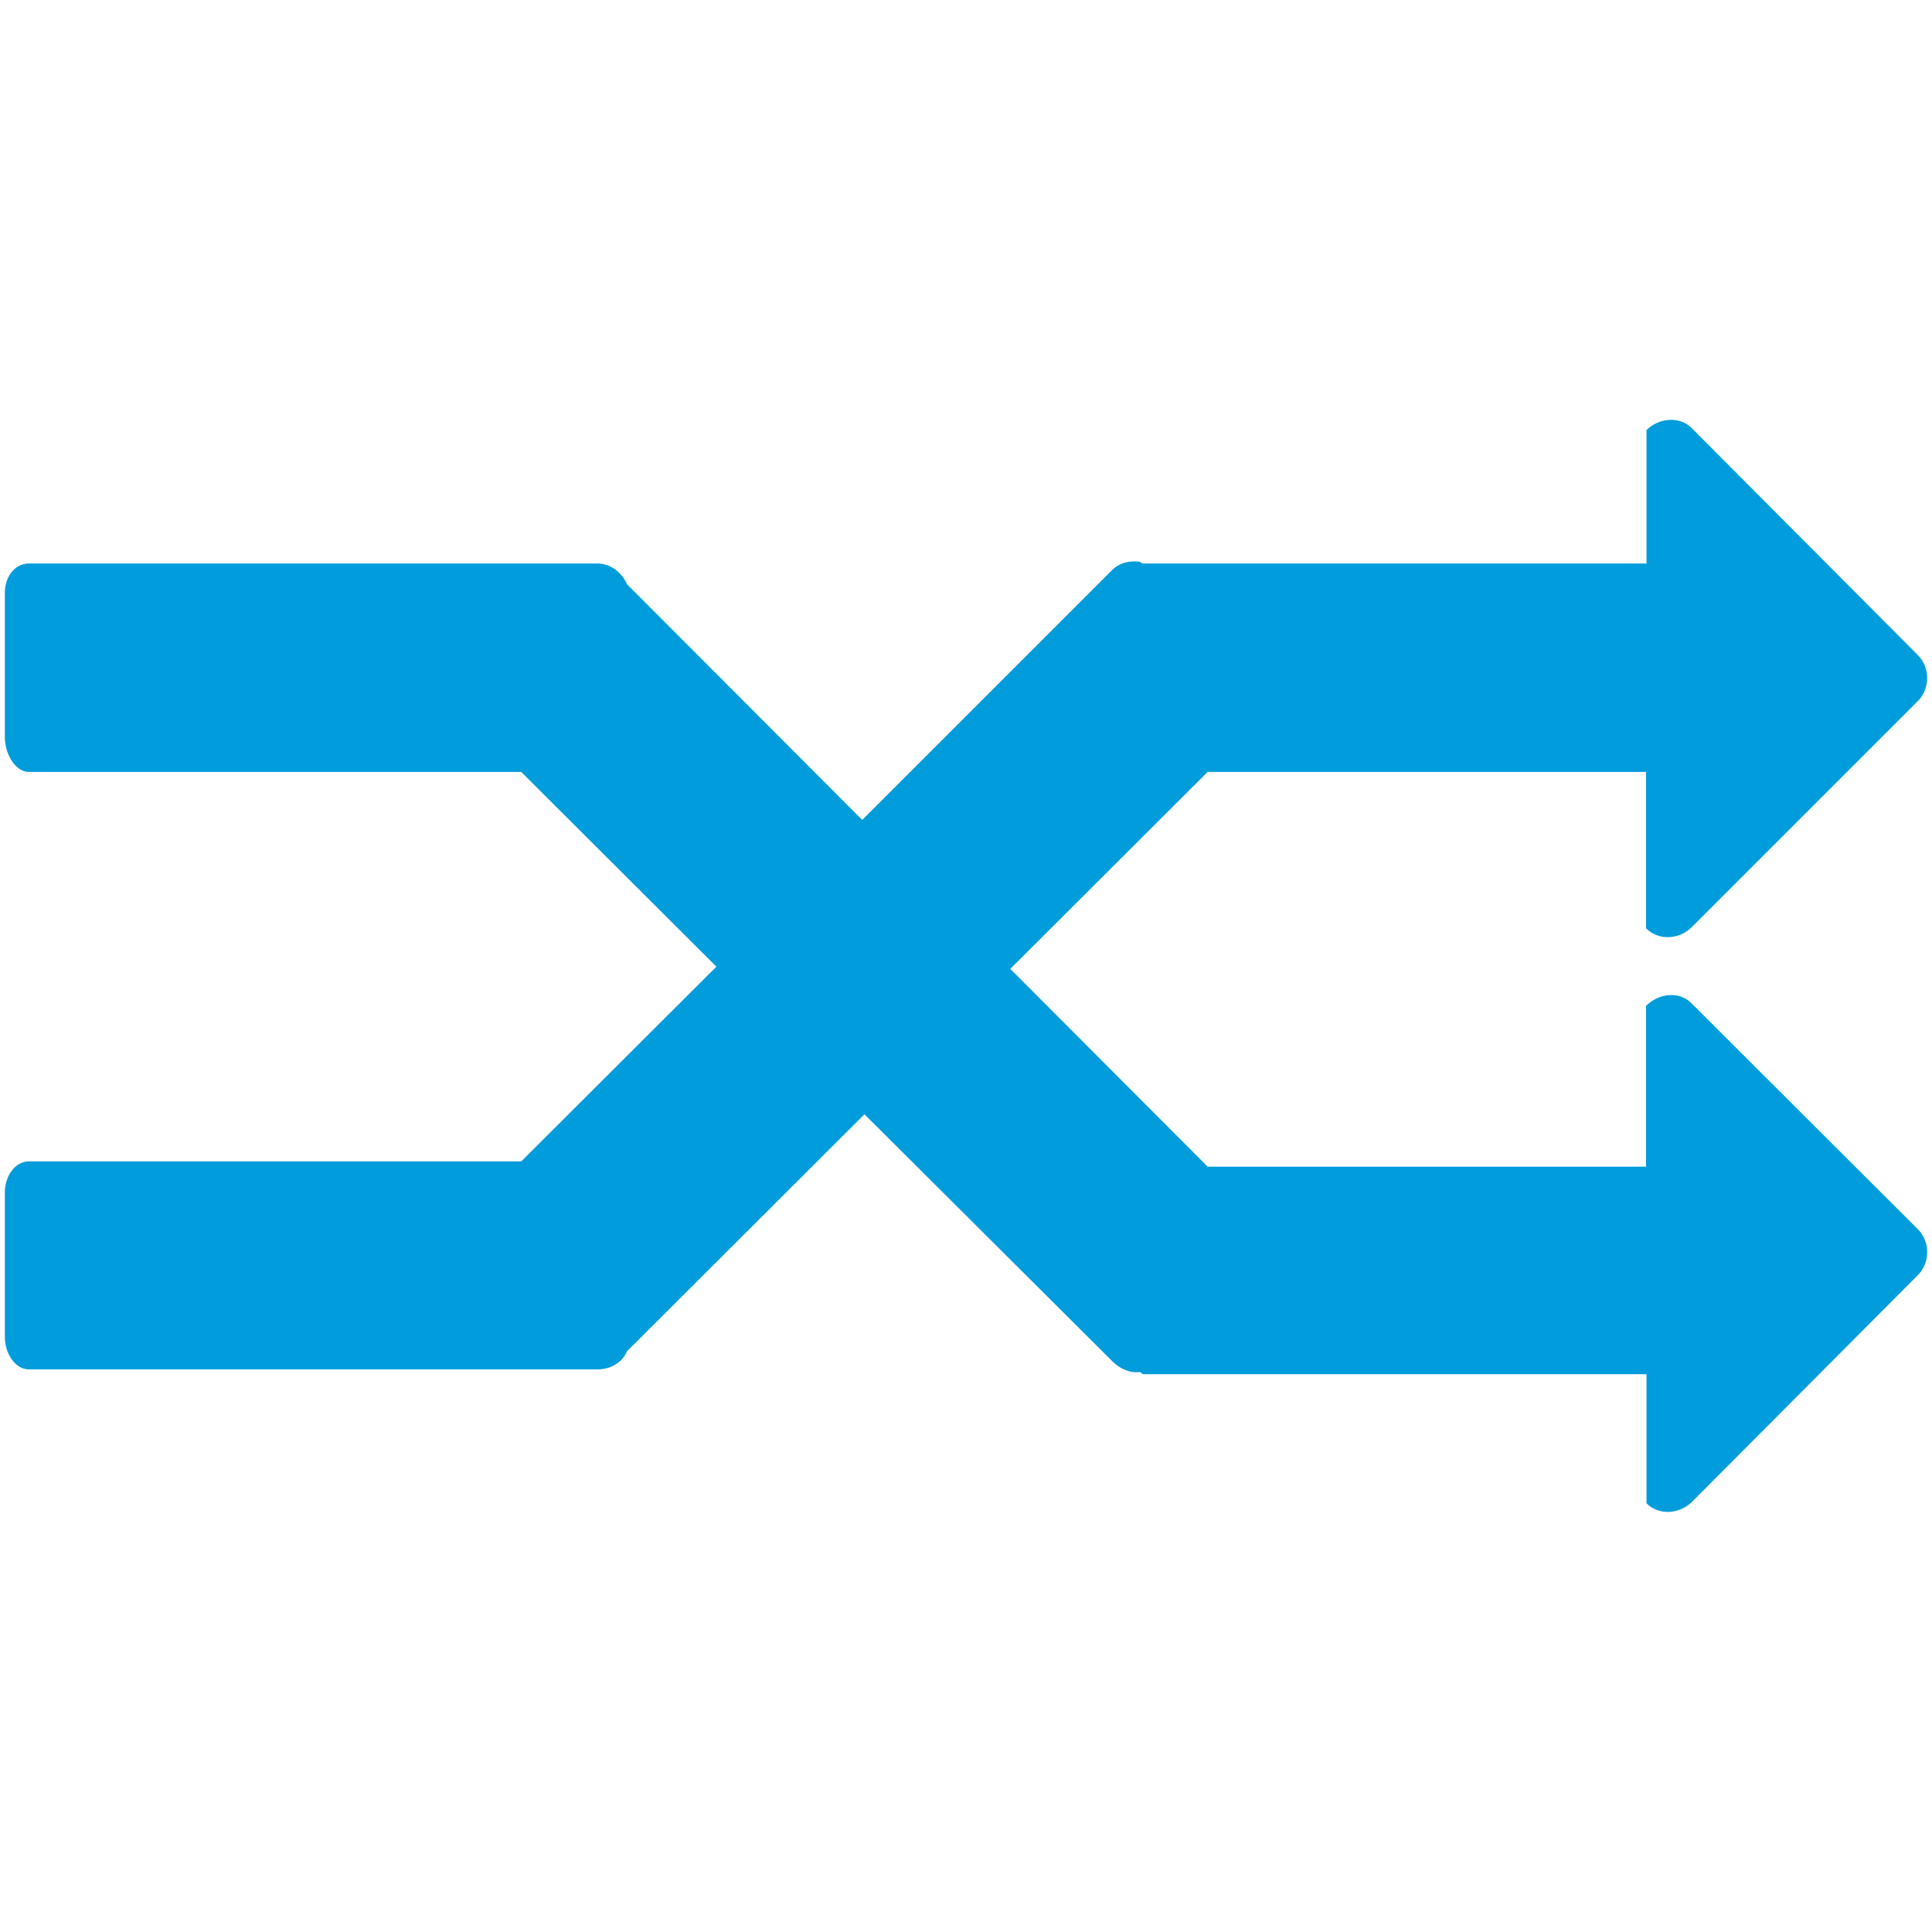 <?xml version="1.0" encoding="utf-8"?>
<!-- Generator: Adobe Illustrator 20.0.0, SVG Export Plug-In . SVG Version: 6.00 Build 0)  -->
<svg version="1.1" id="Capa_1" xmlns="http://www.w3.org/2000/svg" xmlns:xlink="http://www.w3.org/1999/xlink" x="0px" y="0px"
	 viewBox="0 0 438.5 438.5" style="enable-background:new 0 0 438.5 438.5;" xml:space="preserve">
<style type="text/css">
	.st0{fill:#009CDC;}
</style>
<path class="st0" d="M383.9,227.7c-2.8-2.8-7.4-2.3-10.3,0.6v36.5h-99.5l-44.8-44.9l44.8-44.7h99.5v35.5c2.8,2.8,7.4,2.6,10.3-0.2
	l51.4-51.4c2.8-2.8,2.8-7.6,0-10.4L384,97.2c-2.8-2.8-7.4-2.4-10.3,0.4v30.3H259.4c-0.3,0-0.6-0.4-0.8-0.4c-2.2-0.3-4.5,0.2-6.2,1.9
	l-56.7,56.7l-53.4-53.5c-1.1-2.6-3.7-4.7-6.7-4.7H6.5c-2.9,0-5.4,2.7-5.4,6.7v32.7c0,4,2.5,7.9,5.4,7.9h111.8l44.3,44.2l-44.3,44.2
	H6.5c-2.9,0-5.4,3.1-5.4,7.1v32.7c0,4,2.5,7.4,5.4,7.4h129.1c3,0,5.6-1.5,6.7-4.1l53.9-53.8l56.3,56.1c1.7,1.7,4,2.7,6.2,2.4
	c0.3,0.1,0.6,0.5,0.8,0.5h114.2v29.3c2.8,2.8,7.4,2.5,10.3-0.3l51.3-51.5c2.8-2.8,2.8-7.6,0-10.4L383.9,227.7z"/>
</svg>
